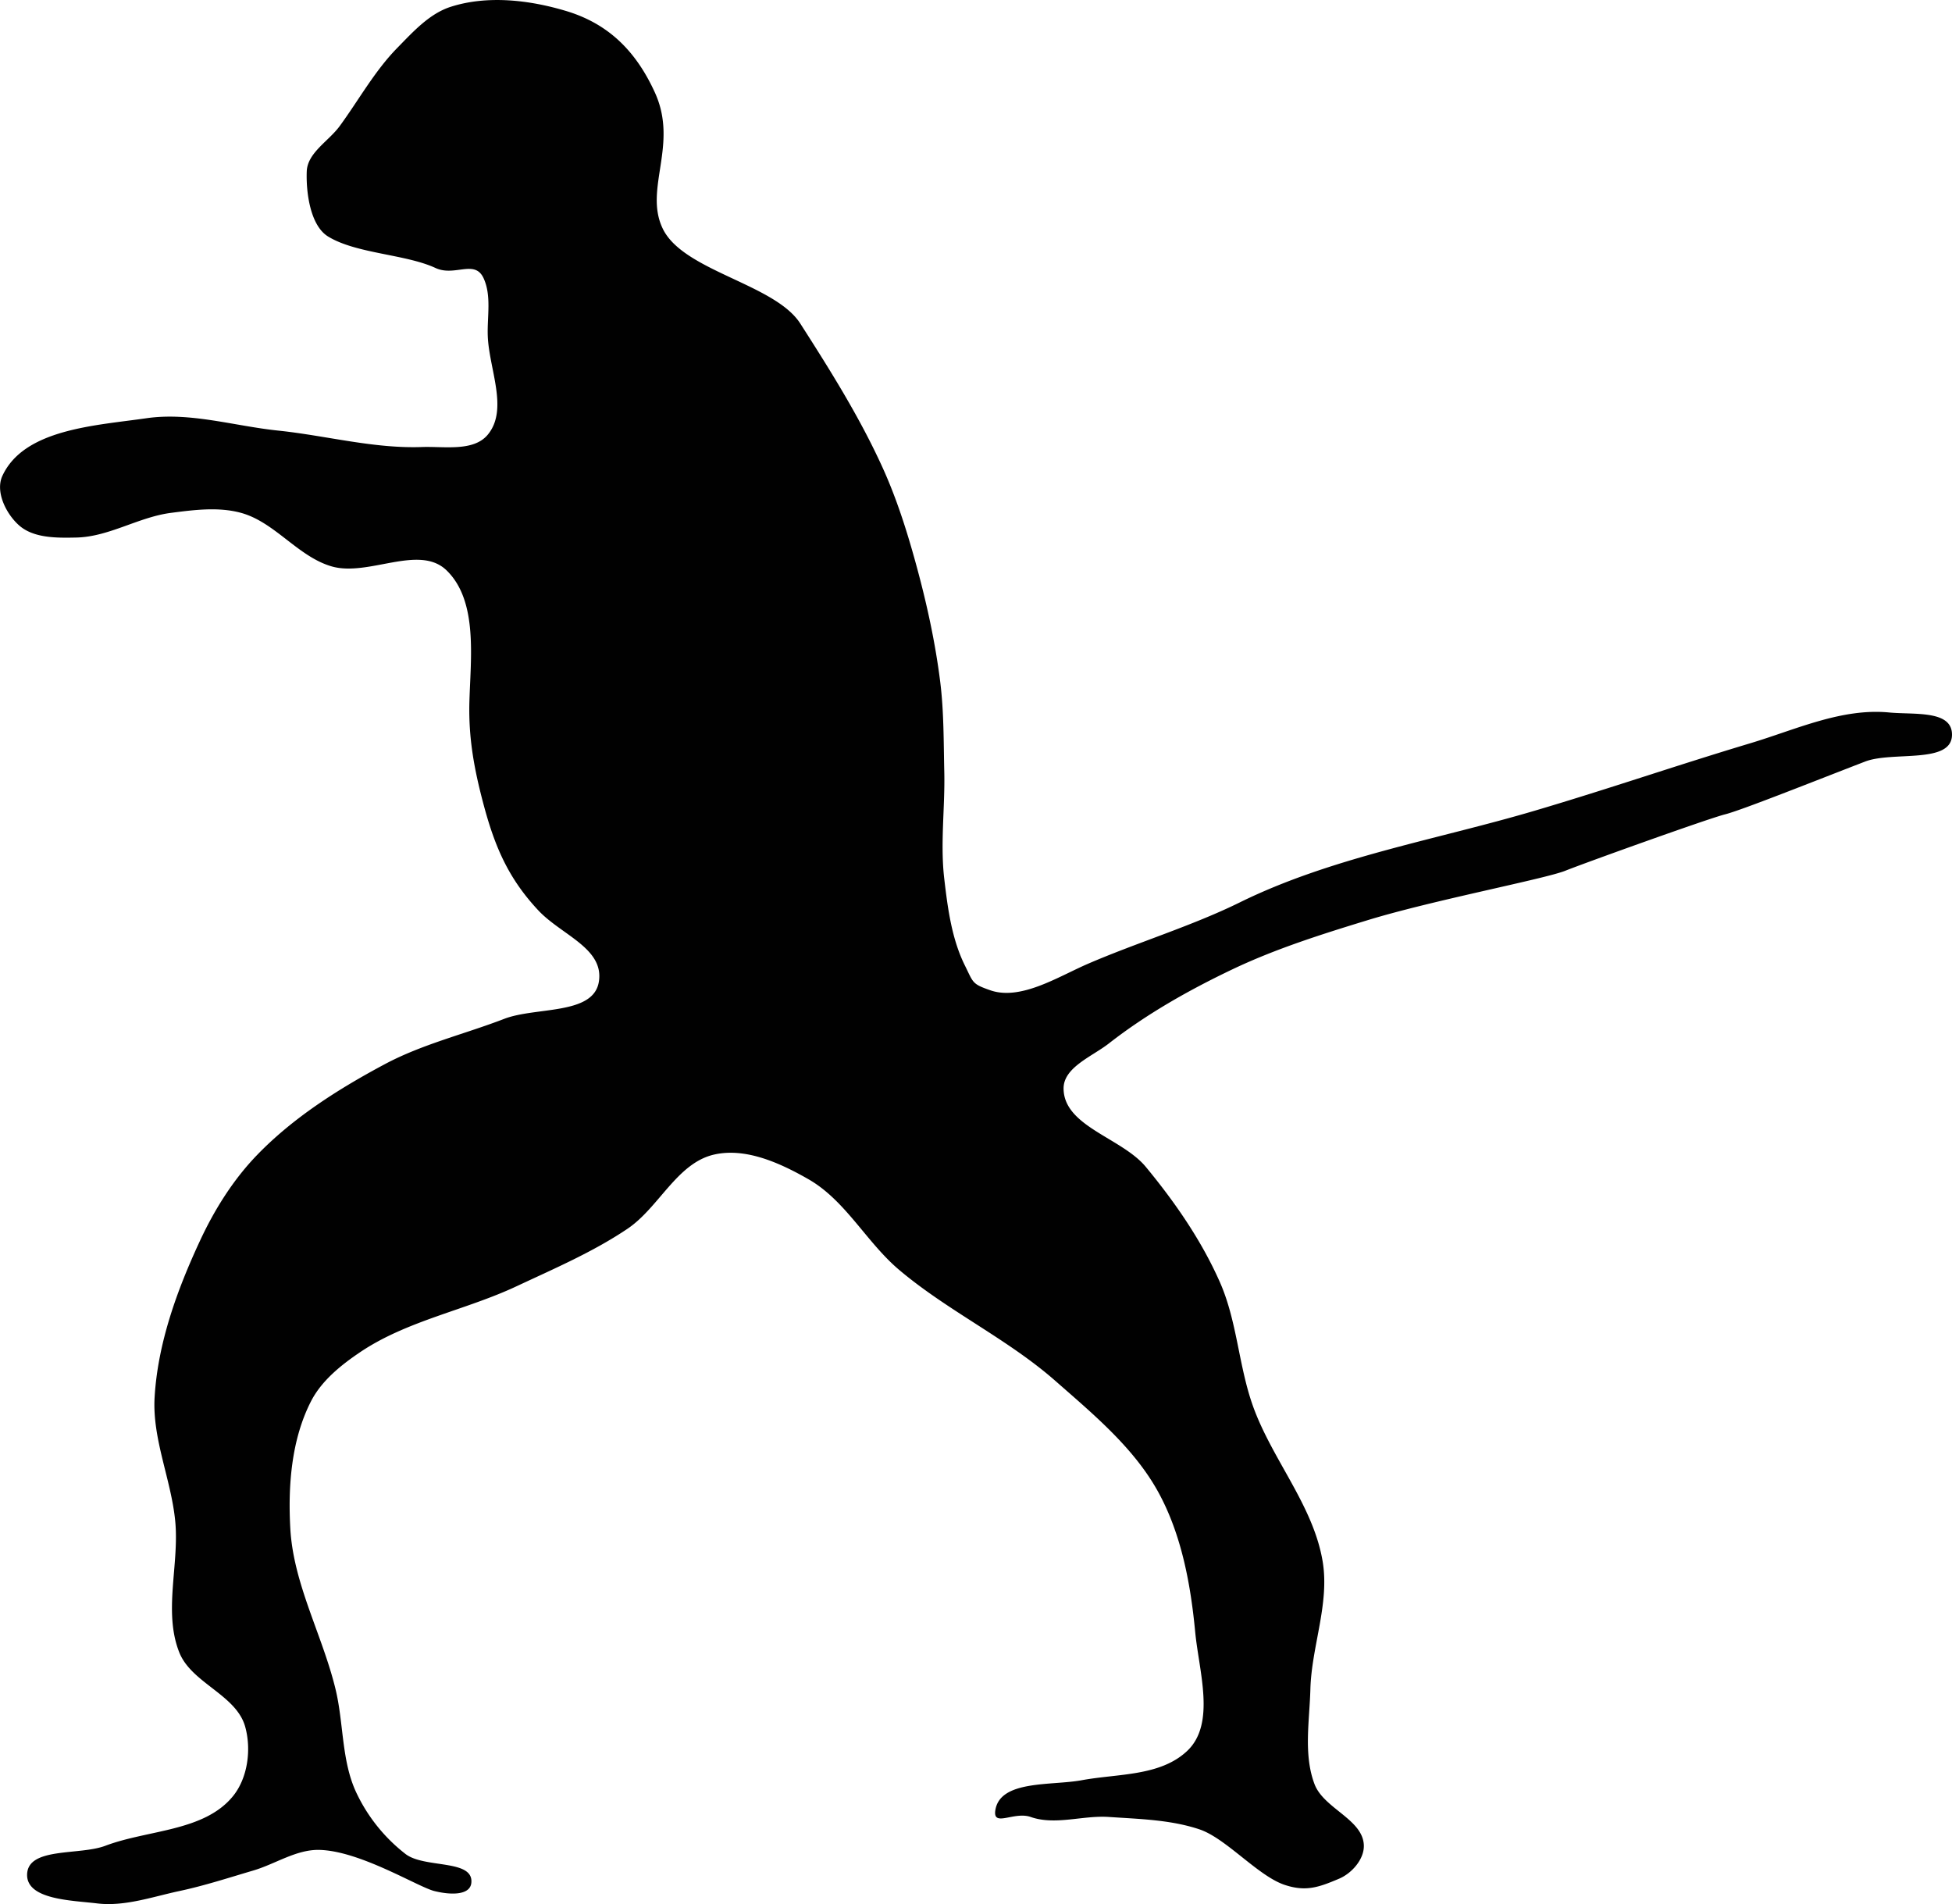 <svg xmlns="http://www.w3.org/2000/svg" xmlns:dc="http://dublincore.org/documents/dcmi-terms/" height="116.877" version="1.2" viewBox="0 0 119.848 116.877" width="119.848" overflow="inherit"><path d="M43.834 70.875c1.949-.45 4.072.52 5.809 1.515 2.273 1.302 3.555 3.865 5.557 5.556 2.996 2.533 6.648 4.229 9.596 6.818 2.328 2.045 4.82 4.105 6.314 6.818 1.426 2.595 1.99 5.64 2.271 8.587.232 2.437 1.283 5.653-.504 7.323-1.662 1.551-4.227 1.375-6.463 1.786-1.859.343-5.01-.027-5.303 1.842-.166 1.065 1.15.056 2.168.413 1.51.529 3.203-.108 4.799 0 1.865.127 3.783.167 5.557.758 1.645.547 3.611 2.88 5.26 3.418 1.289.422 2.076.143 3.326-.388.773-.329 1.527-1.179 1.516-2.021-.025-1.617-2.463-2.273-3.031-3.788-.682-1.813-.305-3.871-.252-5.808.068-2.621 1.18-5.242.758-7.829-.566-3.459-3.123-6.294-4.295-9.597-.873-2.463-.963-5.186-2.02-7.576-1.133-2.562-2.76-4.912-4.545-7.071-1.48-1.789-5.021-2.476-5.051-4.798-.018-1.31 1.744-1.973 2.777-2.778 2.32-1.812 4.918-3.278 7.576-4.546 2.668-1.271 5.508-2.165 8.334-3.03 3.982-1.218 10.859-2.525 12.121-3.03 1.264-.505 8.795-3.209 9.807-3.461 1.01-.254 5.436-2.021 8.598-3.24 1.688-.65 5.309.175 5.334-1.633.021-1.545-2.322-1.232-3.861-1.38-2.914-.278-5.707 1.043-8.512 1.886-4.674 1.403-8.57 2.761-13.25 4.145-6.025 1.781-12.473 2.854-18.109 5.63-2.932 1.444-6.33 2.473-9.33 3.771-1.818.786-4.117 2.271-5.988 1.619-1.129-.394-1.027-.455-1.559-1.527-.805-1.629-1.051-3.499-1.262-5.304-.256-2.174.049-4.378 0-6.565-.043-1.854-.021-3.717-.252-5.557-.311-2.474-.852-4.92-1.516-7.323-.545-1.976-1.172-3.942-2.021-5.809-1.404-3.089-3.219-5.981-5.051-8.839-1.561-2.439-7.18-3.215-8.443-5.821-1.186-2.445.988-5.136-.486-8.364C39.062 3.169 37.386 1.46 34.743.67c-2.26-.676-4.824-.972-7.07-.252-1.314.421-2.316 1.539-3.283 2.525-1.391 1.419-2.361 3.195-3.535 4.798-.676.924-1.977 1.634-2.021 2.778-.049 1.284.213 3.324 1.307 3.997 1.727 1.062 4.758 1.081 6.598 1.934 1.188.551 2.412-.556 2.955.635.492 1.075.211 2.355.254 3.536.072 2.019 1.289 4.506 0 6.061-.875 1.055-2.672.709-4.041.758-2.963.106-5.889-.703-8.84-1.01-2.689-.28-5.402-1.145-8.08-.757-3.141.454-7.504.657-8.84 3.535-.447.966.217 2.32 1.012 3.031.896.803 2.33.784 3.535.757 2-.044 3.822-1.261 5.809-1.515 1.418-.183 2.912-.378 4.293 0 2.074.566 3.49 2.678 5.555 3.283 2.264.662 5.381-1.394 7.072.252 1.934 1.883 1.469 5.383 1.396 8.081-.057 2.202.287 4.079.85 6.209.693 2.621 1.521 4.585 3.371 6.565 1.426 1.529 4.066 2.335 3.727 4.398-.338 2.051-3.869 1.525-5.809 2.272-2.436.938-5.02 1.55-7.324 2.778-2.822 1.506-5.6 3.26-7.828 5.556-1.48 1.524-2.641 3.376-3.535 5.304-1.404 3.02-2.584 6.271-2.779 9.596-.148 2.557 1.012 5.029 1.264 7.576.264 2.683-.744 5.578.252 8.082.75 1.883 3.488 2.595 4.041 4.545.396 1.398.166 3.171-.758 4.293-1.777 2.162-5.211 2.042-7.828 3.031-1.596.602-4.766.063-4.799 1.768-.029 1.547 2.758 1.581 4.293 1.768 1.691.205 3.387-.402 5.051-.758 1.539-.327 3.037-.817 4.547-1.262 1.354-.4 2.629-1.291 4.039-1.264 2.504.051 6.062 2.273 7.072 2.525 1.01.253 2.197.268 2.273-.505.141-1.463-2.875-.873-4.041-1.768a10.338 10.338 0 0 1-3.031-3.788c-.906-1.945-.76-4.227-1.262-6.313-.799-3.316-2.582-6.443-2.779-9.849-.15-2.639.061-5.476 1.264-7.829.65-1.272 1.846-2.233 3.029-3.03 2.881-1.938 6.455-2.567 9.598-4.041 2.318-1.087 4.695-2.104 6.818-3.535 1.926-1.303 3.031-4.023 5.299-4.546z" fill="#010101"/></svg>